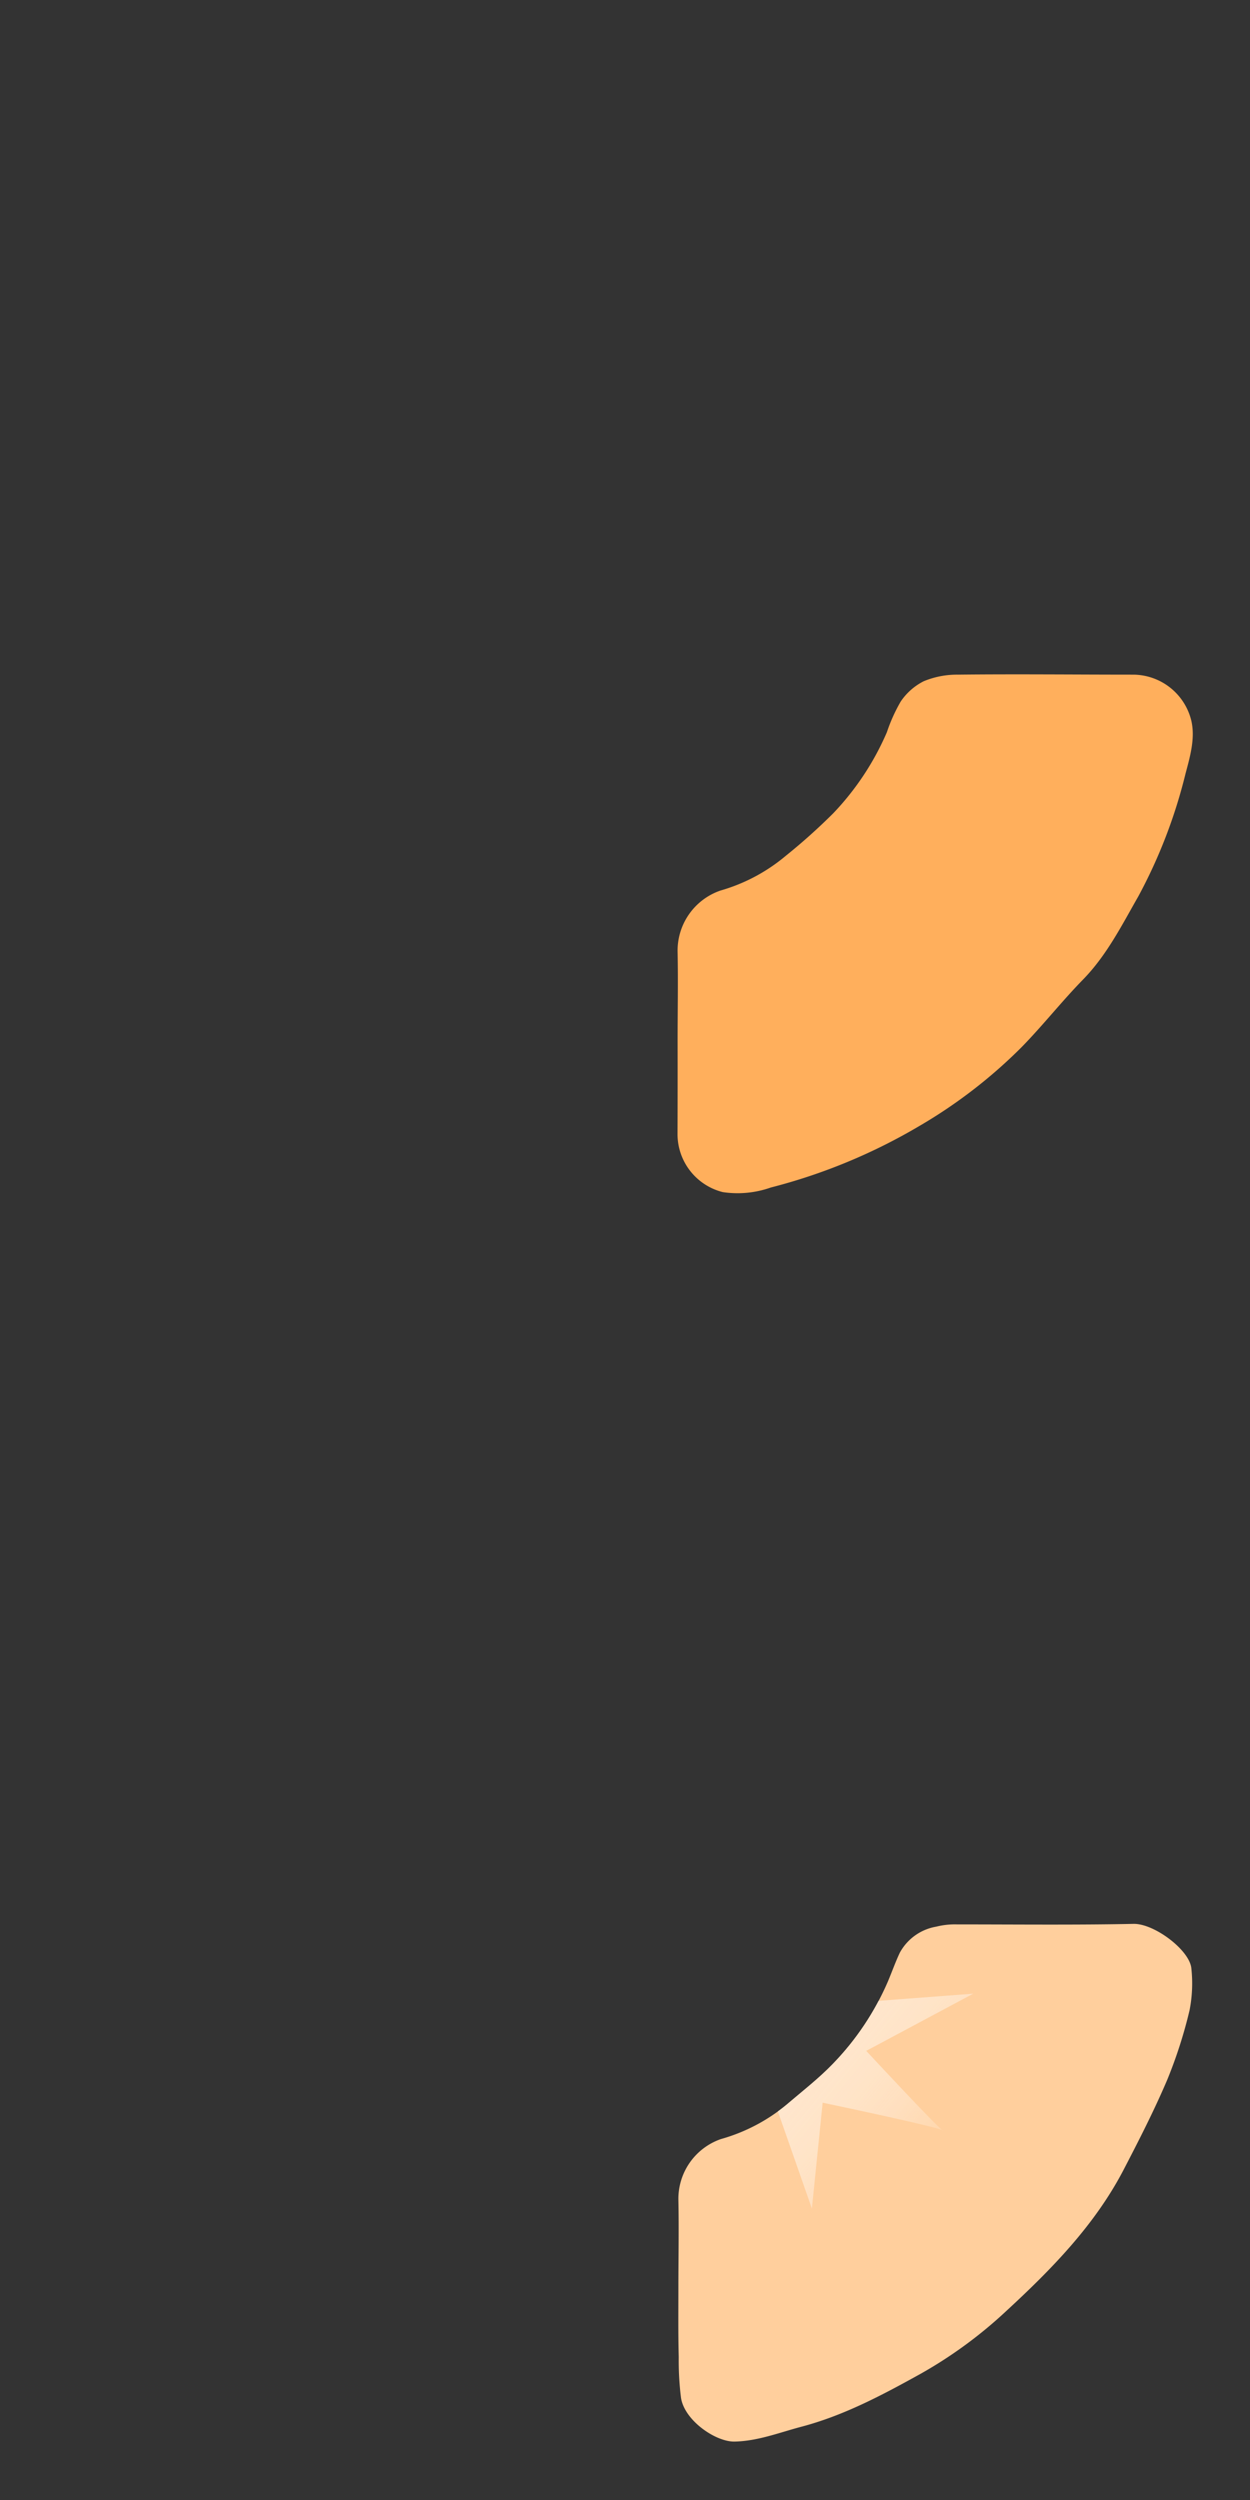 <svg id="Layer_1" data-name="Layer 1" xmlns="http://www.w3.org/2000/svg" xmlns:xlink="http://www.w3.org/1999/xlink" viewBox="0 0 144 288"><rect x="0" y="0" width="144" height="288" fill="#333333" stroke="none"/><defs><style>.cls-1{fill:#ffcf9d;}.cls-2{fill:#ffaf5c;}.cls-3{clip-path:url(#clip-path);}.cls-4{fill:url(#linear-gradient);}</style><clipPath id="clip-path"><path class="cls-1" d="M78.15,263.66c0-3.42.07-6.83,0-10.24a7.29,7.29,0,0,1,4.9-7,20.59,20.59,0,0,0,7.61-4c1.8-1.54,3.69-3,5.32-4.7a31.53,31.53,0,0,0,6.3-9.44c.47-1.11.87-2.25,1.38-3.33a5.91,5.91,0,0,1,4.2-3,8.78,8.78,0,0,1,2.35-.26c6.79,0,13.59.08,20.37-.06,2.41-.05,6.53,3.07,6.67,5.18a16.11,16.11,0,0,1-.21,4.76,53.68,53.68,0,0,1-2.59,8.06c-1.52,3.56-3.28,7-5.08,10.46-3.33,6.33-8.28,11.37-13.45,16.14a51.3,51.3,0,0,1-9.81,7.2c-4.43,2.46-8.87,4.83-13.79,6.13-2.54.67-5,1.65-7.69,1.71-2.17.05-5.78-2.42-6.18-5.05a34.78,34.78,0,0,1-.26-4.68C78.12,268.86,78.15,266.26,78.15,263.66Z"/></clipPath><linearGradient id="linear-gradient" x1="-16.78" y1="231.14" x2="-46.35" y2="255.35" gradientTransform="matrix(-1, 0, 0, 1, 72.72, 0)" gradientUnits="userSpaceOnUse"><stop offset="0" stop-color="#ffe7ce"/><stop offset="0.22" stop-color="#ffe6cd" stop-opacity="0.99"/><stop offset="0.35" stop-color="#ffe5c9" stop-opacity="0.96"/><stop offset="0.47" stop-color="#ffe1c3" stop-opacity="0.9"/><stop offset="0.57" stop-color="#ffddb9" stop-opacity="0.82"/><stop offset="0.66" stop-color="#ffd7ad" stop-opacity="0.71"/><stop offset="0.75" stop-color="#ffd09f" stop-opacity="0.58"/><stop offset="0.83" stop-color="#ffc78d" stop-opacity="0.43"/><stop offset="0.91" stop-color="#ffbd79" stop-opacity="0.25"/><stop offset="0.98" stop-color="#ffb263" stop-opacity="0.06"/><stop offset="1" stop-color="#ffaf5c" stop-opacity="0"/></linearGradient></defs><path class="cls-2" d="M78.06,119.88c0-3.39.07-6.78,0-10.17A7.32,7.32,0,0,1,83,102.59a20.39,20.39,0,0,0,7.52-4A68.41,68.41,0,0,0,96,93.68a31.64,31.64,0,0,0,6.17-9.33,19.1,19.1,0,0,1,1.59-3.53,7,7,0,0,1,2.65-2.34,10,10,0,0,1,3.94-.76c6.77-.08,13.53,0,20.29,0a6.94,6.94,0,0,1,6.6,5.3c.46,2-.12,4.06-.66,6.07a59.37,59.37,0,0,1-5.45,14.18c-1.9,3.32-3.64,6.79-6.38,9.59-2.45,2.51-4.63,5.29-7.08,7.79a57.72,57.72,0,0,1-11.77,9.07A65.56,65.56,0,0,1,88.8,136.8a11.5,11.5,0,0,1-5.54.53,6.89,6.89,0,0,1-5.21-6.67Q78.07,125.26,78.06,119.88Z"/><path class="cls-1" d="M78.15,263.66c0-3.42.07-6.83,0-10.24a7.29,7.29,0,0,1,4.9-7,20.59,20.59,0,0,0,7.61-4c1.8-1.54,3.69-3,5.32-4.7a31.53,31.53,0,0,0,6.3-9.44c.47-1.11.87-2.25,1.38-3.33a5.91,5.91,0,0,1,4.2-3,8.78,8.78,0,0,1,2.35-.26c6.79,0,13.59.08,20.37-.06,2.41-.05,6.53,3.07,6.67,5.18a16.11,16.11,0,0,1-.21,4.76,53.68,53.68,0,0,1-2.59,8.06c-1.52,3.56-3.28,7-5.08,10.46-3.33,6.33-8.28,11.37-13.45,16.14a51.3,51.3,0,0,1-9.81,7.2c-4.43,2.46-8.87,4.83-13.79,6.13-2.54.67-5,1.65-7.69,1.71-2.17.05-5.78-2.42-6.18-5.05a34.78,34.78,0,0,1-.26-4.68C78.12,268.86,78.15,266.26,78.15,263.66Z"/><g class="cls-3"><path class="cls-4" d="M88.92,231.43l23.2-1.76-12.33,6.59s8.83,9.51,8.88,9.2-13.9-3.23-13.9-3.23l-1.24,12.2-7-20Z"/></g></svg>